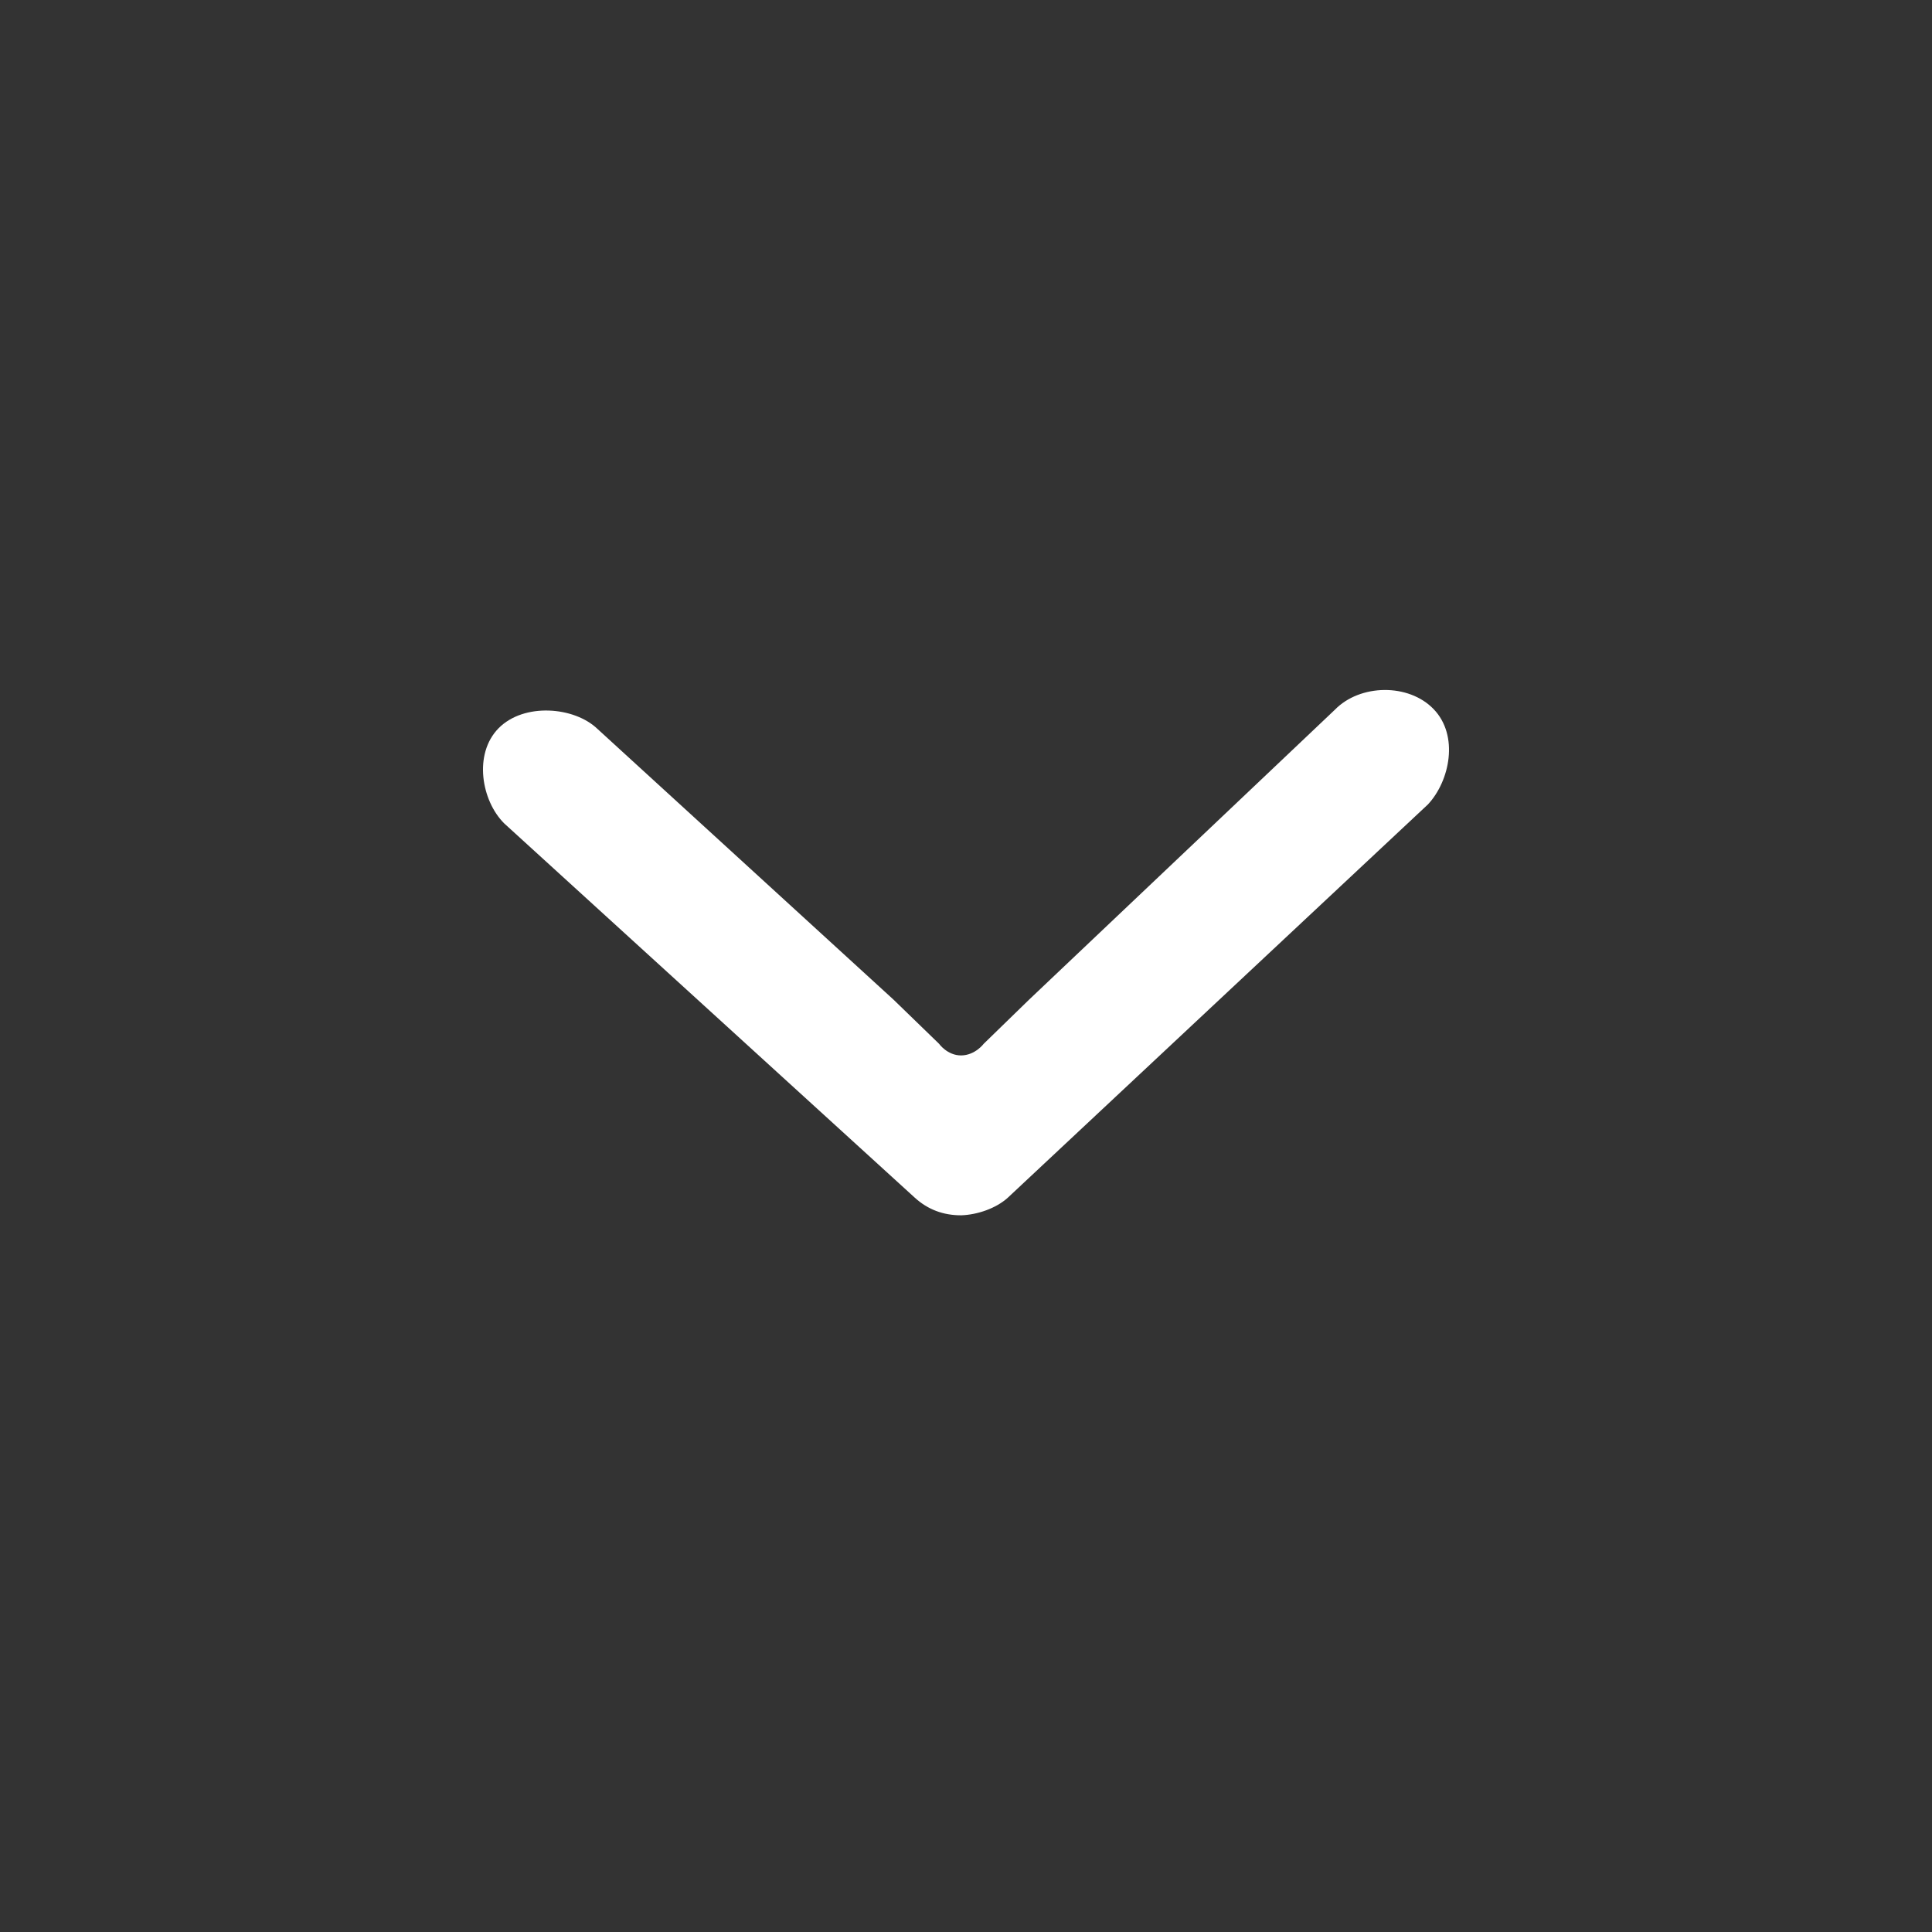 <svg width="28" height="28" viewBox="0 0 28 28" fill="none" xmlns="http://www.w3.org/2000/svg">
<rect x="0" y="0" width="28" height="28" fill="#333333" stroke="none"/>
<path d="M13.932 17.613C14.166 17.605 14.437 17.512 14.607 17.357L20.695 11.658C21.014 11.316 21.146 10.659 20.777 10.277C20.414 9.9 19.709 9.912 19.345 10.287L14.914 14.488L14.257 15.127C14.257 15.127 14.134 15.293 13.932 15.296C13.73 15.298 13.609 15.127 13.609 15.127L12.95 14.488L8.659 10.564C8.323 10.241 7.594 10.181 7.226 10.554C6.859 10.927 6.977 11.606 7.308 11.934L13.257 17.357C13.447 17.53 13.671 17.614 13.932 17.613Z" fill="white"/>
</svg>
